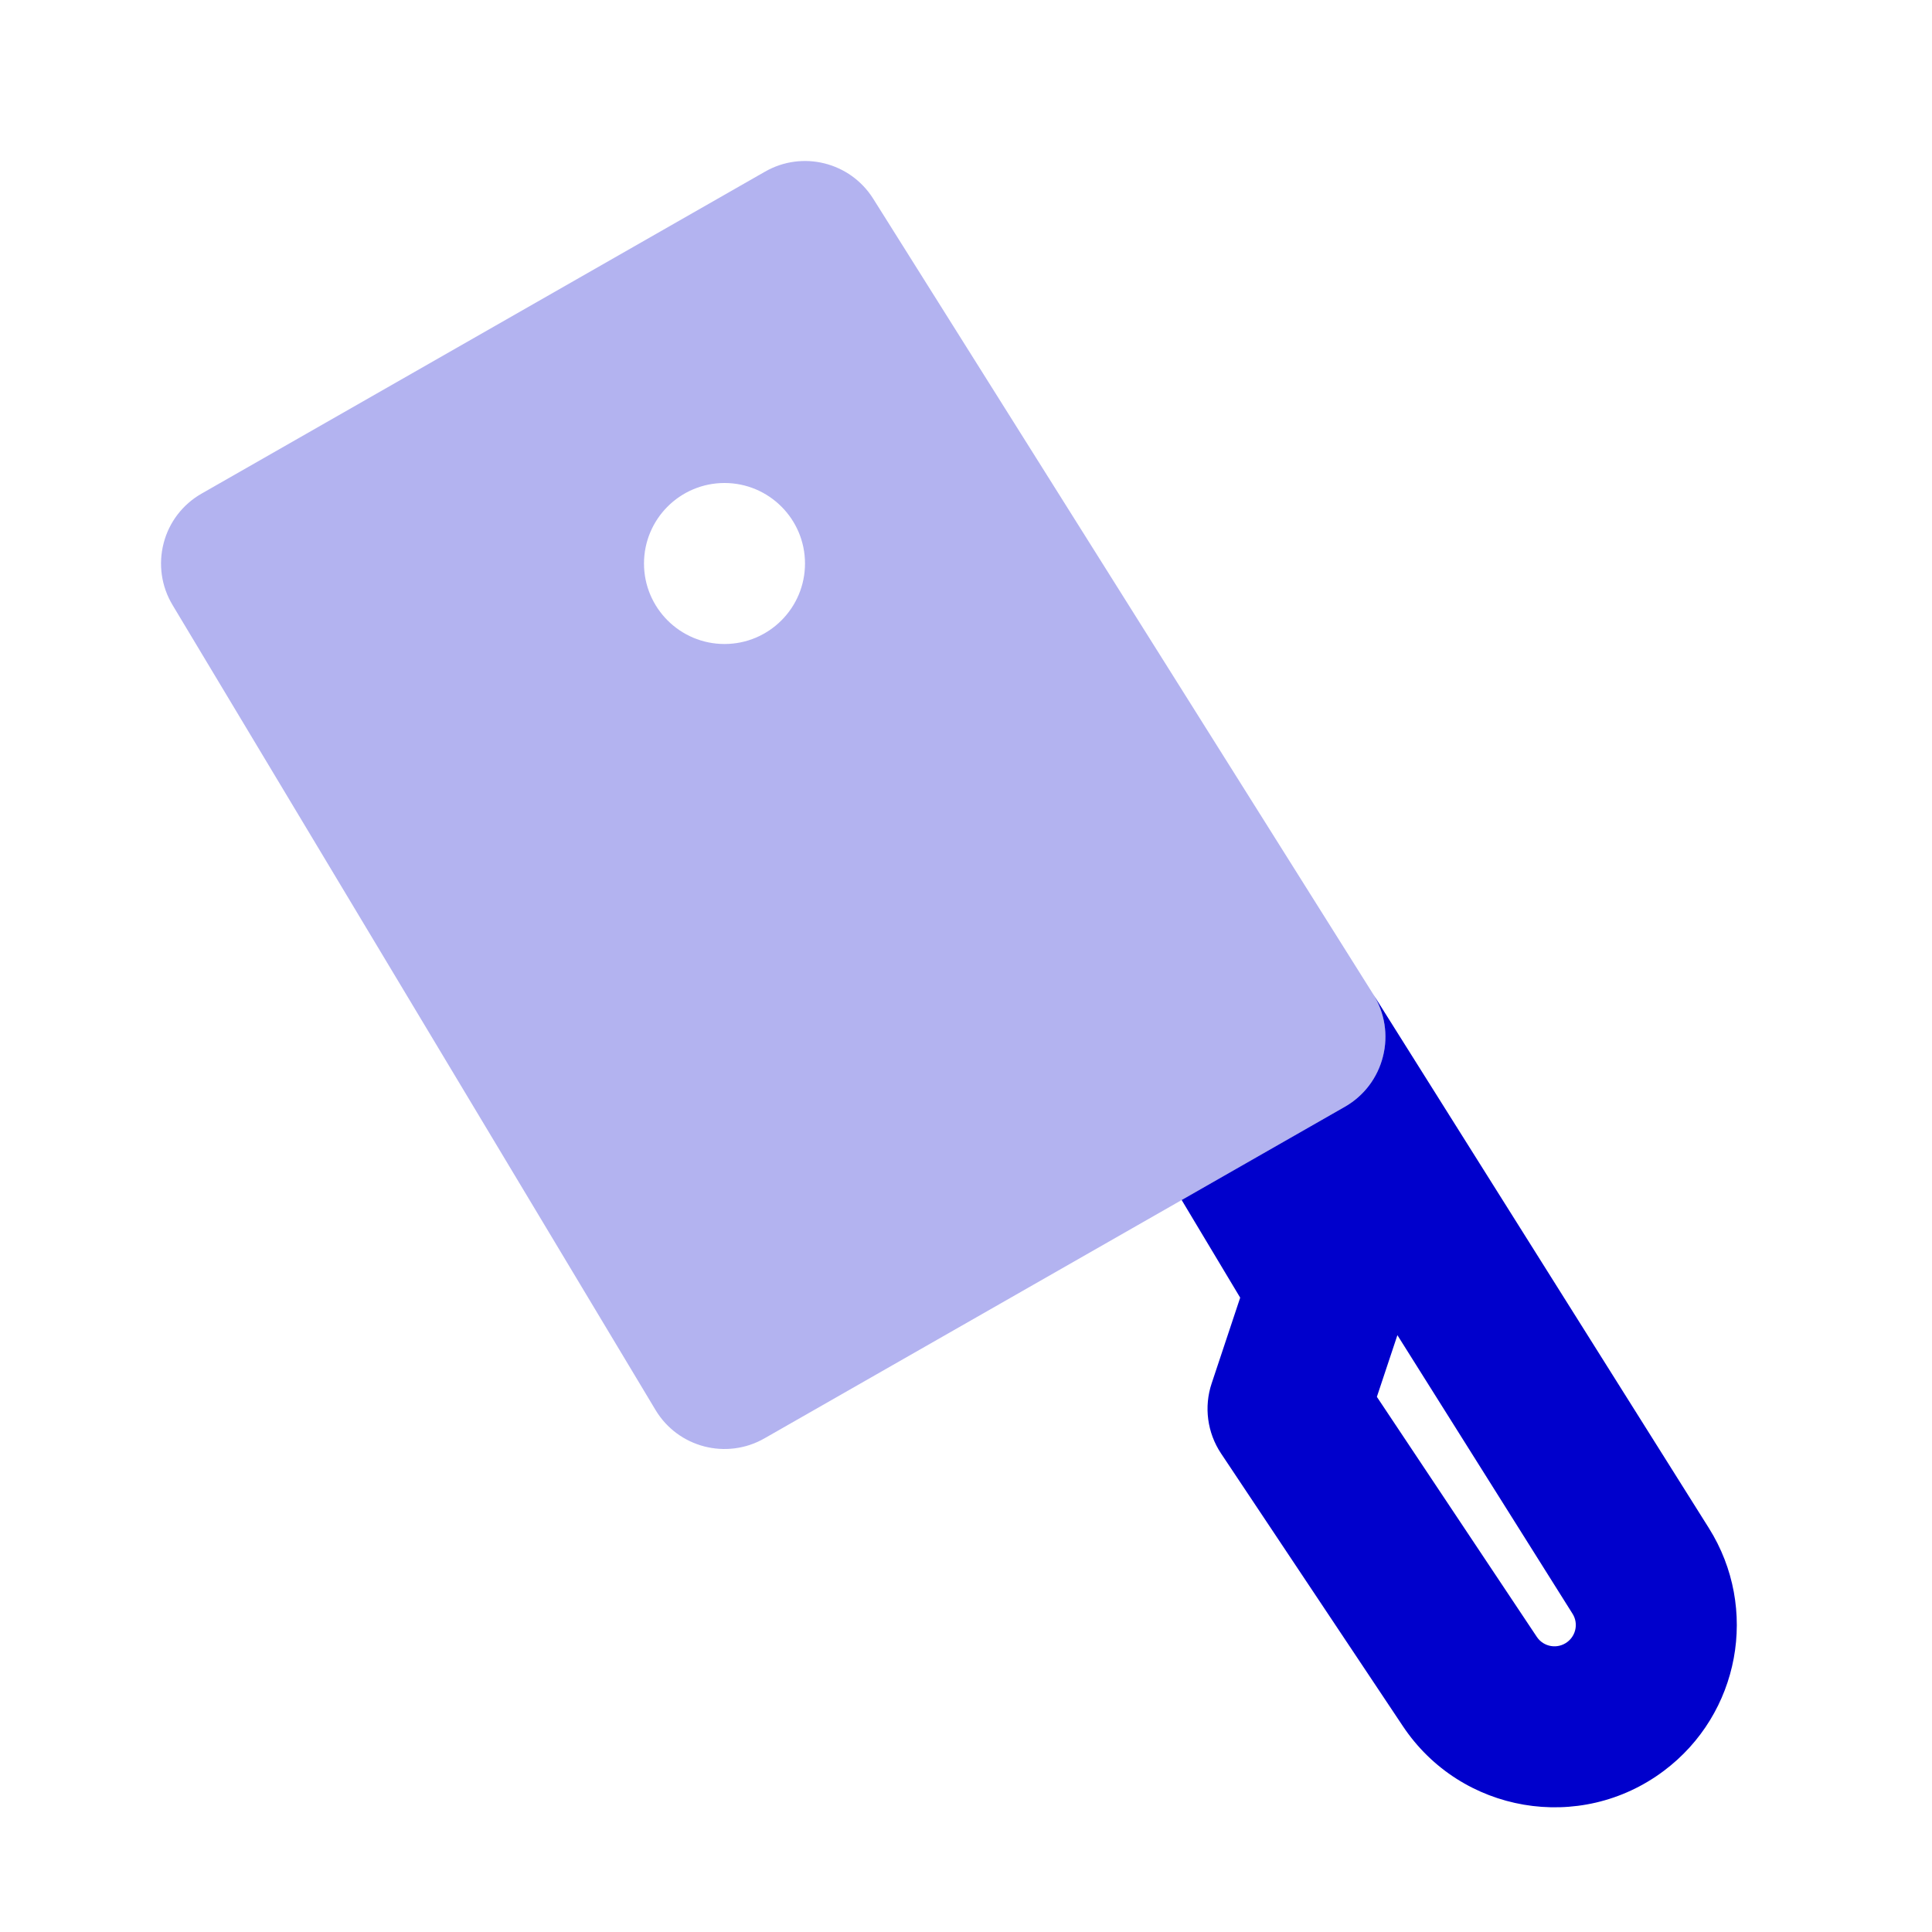 <svg width="24" height="24" viewBox="0 0 24 24" fill="none" xmlns="http://www.w3.org/2000/svg">
<path opacity="0.3" fill-rule="evenodd" clip-rule="evenodd" d="M10.847 2.468C10.561 2.014 9.969 1.866 9.504 2.132L2.504 6.132C2.27 6.265 2.1 6.487 2.033 6.747C1.965 7.007 2.004 7.284 2.143 7.515L8.143 17.515C8.422 17.981 9.024 18.138 9.496 17.868L16.707 13.749C16.943 13.614 17.114 13.388 17.181 13.123C17.247 12.859 17.202 12.579 17.057 12.348L10.847 2.468ZM9 8C9.552 8 10 7.552 10 7C10 6.448 9.552 6 9 6C8.448 6 8 6.448 8 7C8 7.552 8.448 8 9 8Z" fill="#0000CC"/>
<path fill-rule="evenodd" clip-rule="evenodd" d="M14.679 14.907L16.706 13.749C16.943 13.614 17.114 13.388 17.18 13.123C17.247 12.859 17.202 12.579 17.057 12.348L17.035 12.313C17.043 12.325 17.049 12.336 17.057 12.348L21.228 18.982C21.855 19.98 21.612 21.291 20.669 21.998C19.63 22.778 18.148 22.524 17.427 21.443L15.168 18.055C14.997 17.798 14.954 17.476 15.052 17.184L15.406 16.12L14.679 14.907ZM17.104 17.352L17.359 16.586L19.535 20.047C19.608 20.163 19.579 20.316 19.469 20.398C19.348 20.489 19.175 20.46 19.091 20.334L17.104 17.352Z" fill="#0000CC"/>
</svg>

